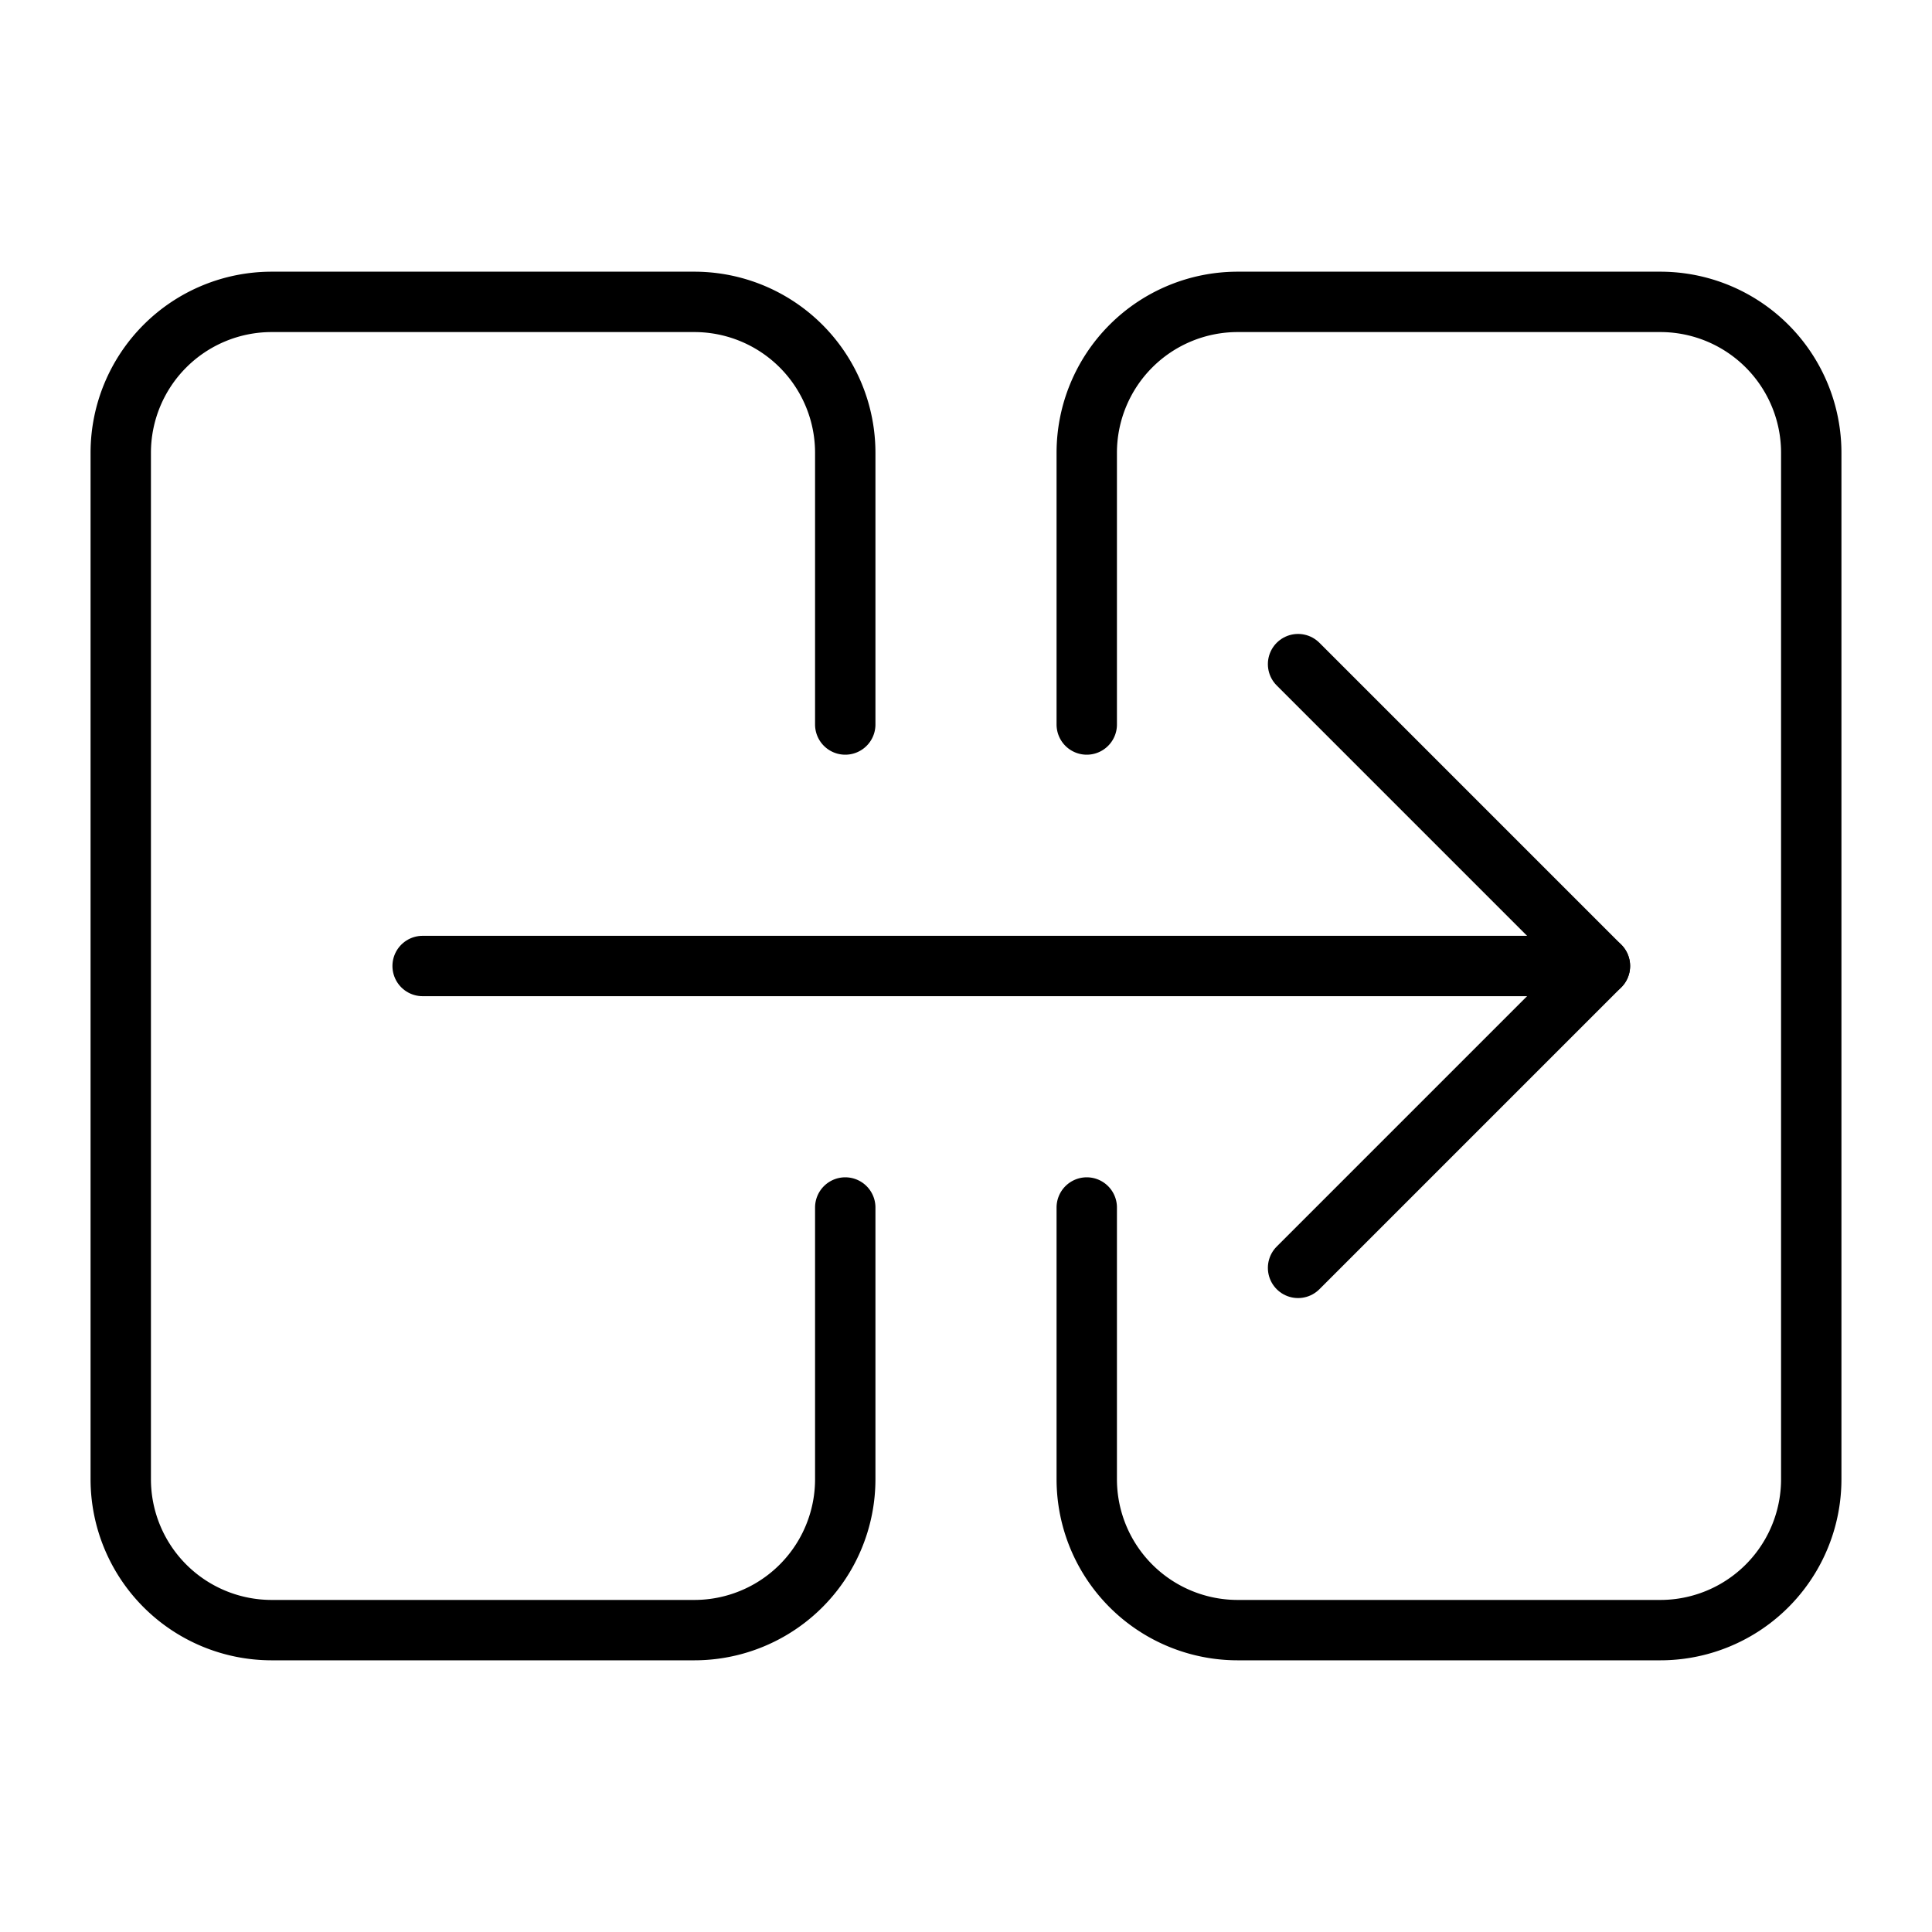 <svg xmlns="http://www.w3.org/2000/svg" width="64" height="64" viewBox="0 0 64 64">
  <title>sync-ltr</title>
  <line x1="14" y1="32" x2="53" y2="32" fill="none" stroke="#000" stroke-linecap="round" stroke-linejoin="round" stroke-width="2"/>
  <polyline points="43 22 53 32 43 42" fill="none" stroke="#000" stroke-linecap="round" stroke-linejoin="round" stroke-width="2"/>
  <path d="M28,40v9a5,5,0,0,1-5,5H9a5,5,0,0,1-5-5V15a5,5,0,0,1,5-5H23a5,5,0,0,1,5,5v9" fill="none" stroke="#000" stroke-linecap="round" stroke-linejoin="round" stroke-width="2"/>
  <path d="M36,40v9a5,5,0,0,0,5,5H55a5,5,0,0,0,5-5V15a5,5,0,0,0-5-5H41a5,5,0,0,0-5,5v9" fill="none" stroke="#000" stroke-linecap="round" stroke-linejoin="round" stroke-width="2"/>
</svg>
